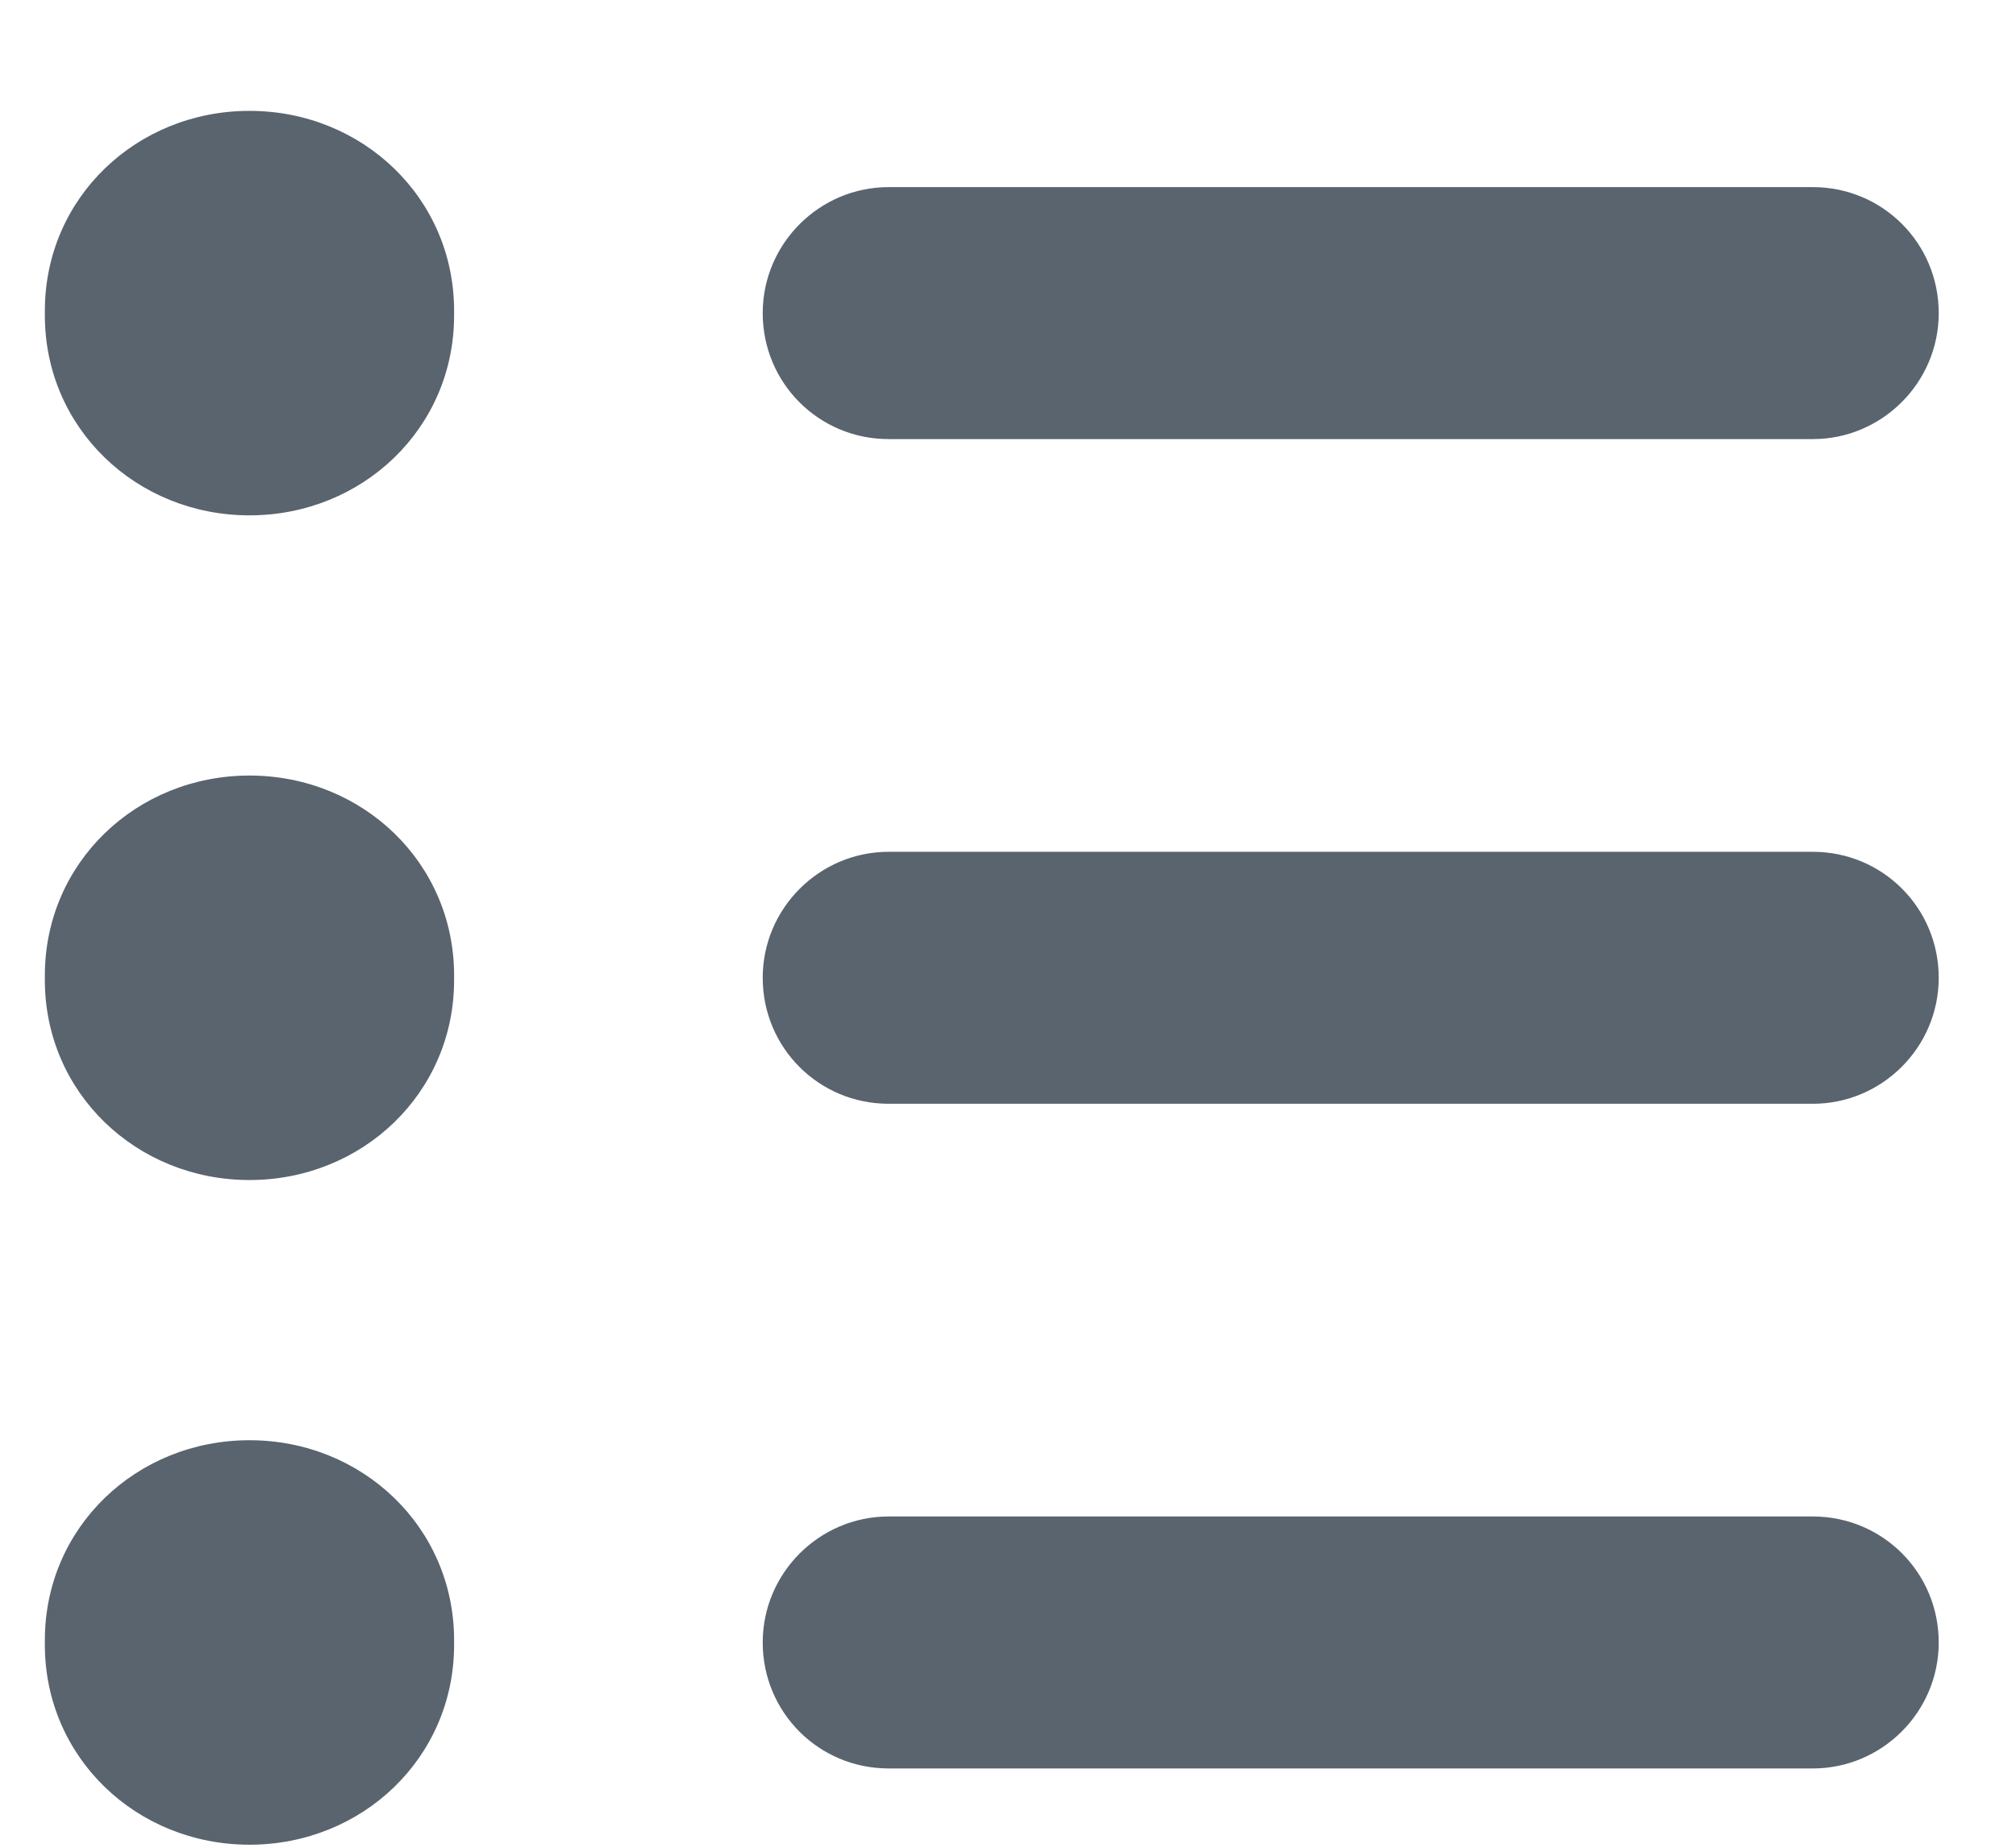 <?xml version="1.0" encoding="UTF-8"?>
<svg xmlns="http://www.w3.org/2000/svg" width="12" height="11" viewBox="0 0 12 11">
  <path fill="#5A646E" fill-rule="evenodd" d="M269.54,2.043 C269.54,1.629 269.878,1.293 270.289,1.293 L275.791,1.293 C276.205,1.293 276.54,1.626 276.54,2.043 C276.54,2.457 276.202,2.793 275.791,2.793 L270.289,2.793 C269.875,2.793 269.54,2.46 269.54,2.043 Z M269.54,6 C269.54,5.586 269.878,5.25 270.289,5.25 L275.791,5.25 C276.205,5.25 276.54,5.583 276.54,6 C276.54,6.414 276.202,6.75 275.791,6.75 L270.289,6.75 C269.875,6.75 269.54,6.417 269.54,6 Z M269.54,9.957 C269.54,9.543 269.878,9.207 270.289,9.207 L275.791,9.207 C276.205,9.207 276.54,9.54 276.54,9.957 C276.54,10.371 276.202,10.707 275.791,10.707 L270.289,10.707 C269.875,10.707 269.54,10.374 269.54,9.957 Z M265.267,2.029 C265.267,1.357 265.813,0.839 266.485,0.839 C267.157,0.839 267.703,1.357 267.703,2.029 L267.703,2.057 C267.703,2.729 267.157,3.247 266.485,3.247 C265.813,3.247 265.267,2.729 265.267,2.057 L265.267,2.029 Z M265.267,5.986 C265.267,5.314 265.813,4.796 266.485,4.796 C267.157,4.796 267.703,5.314 267.703,5.986 L267.703,6.014 C267.703,6.686 267.157,7.204 266.485,7.204 C265.813,7.204 265.267,6.686 265.267,6.014 L265.267,5.986 Z M265.267,9.943 C265.267,9.271 265.813,8.753 266.485,8.753 C267.157,8.753 267.703,9.271 267.703,9.943 L267.703,9.971 C267.703,10.643 267.157,11.161 266.485,11.161 C265.813,11.161 265.267,10.643 265.267,9.971 L265.267,9.943 Z" transform="translate(-265 -.179)"/>
</svg>
